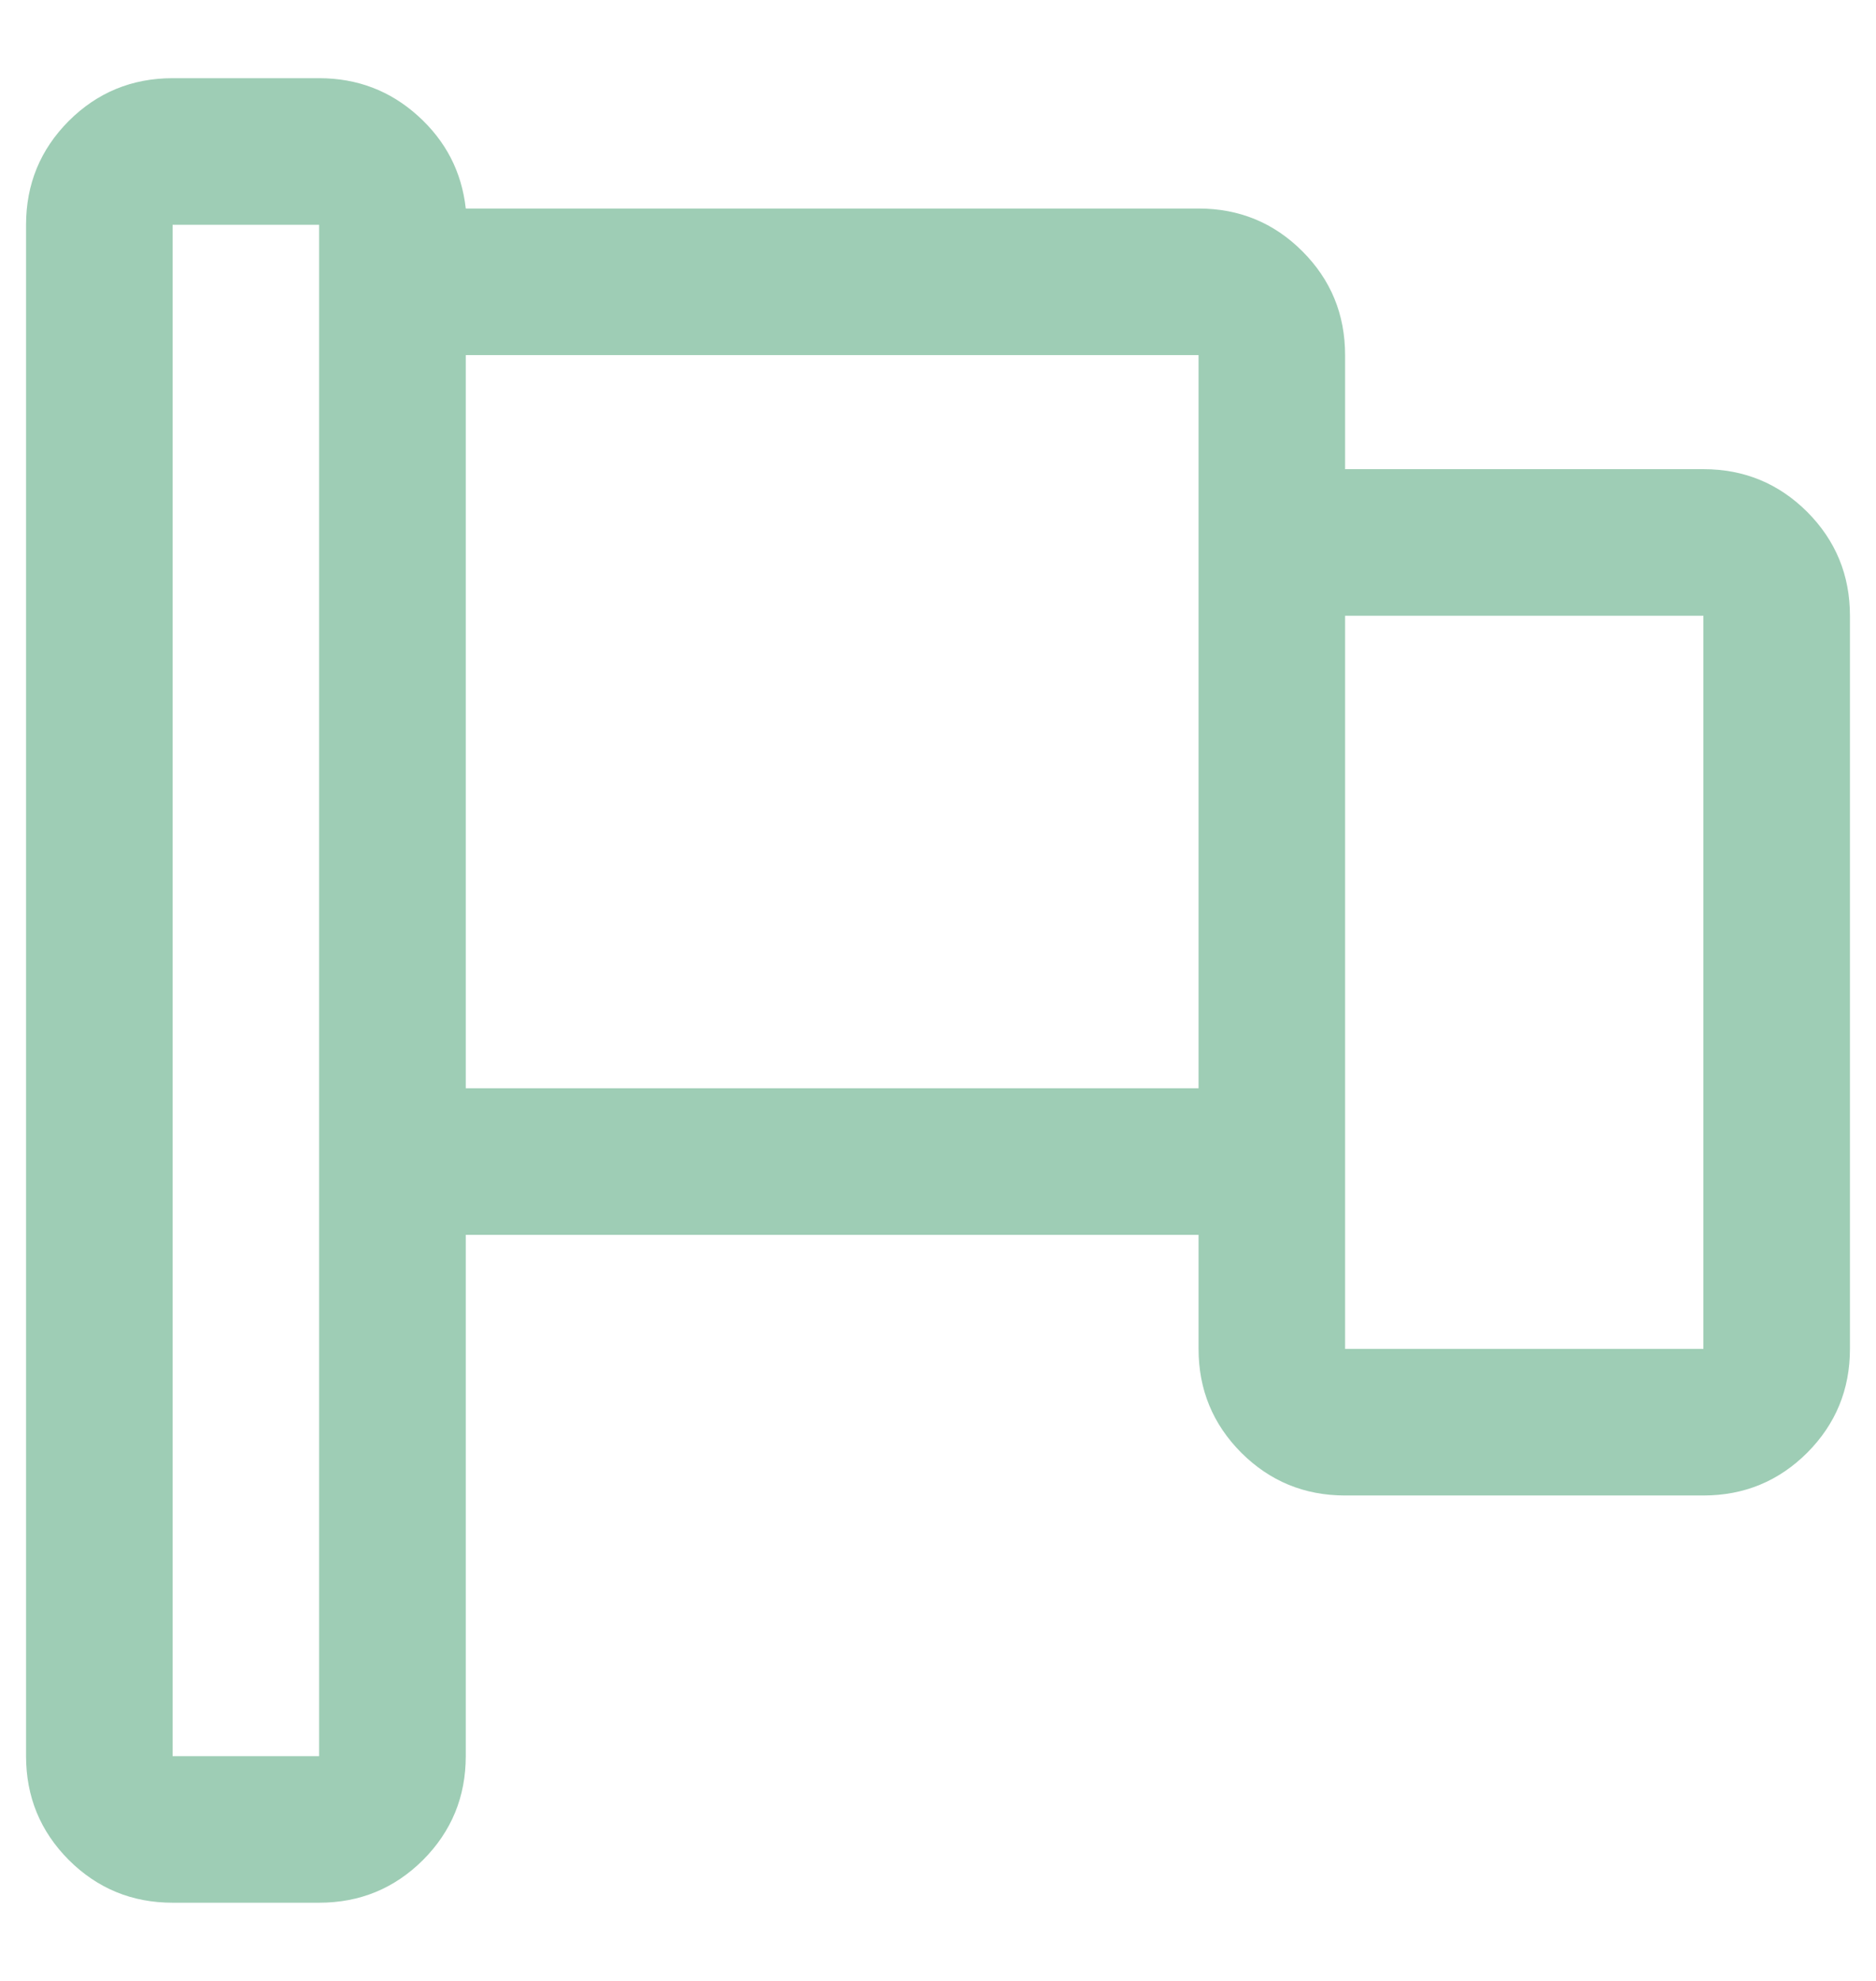 <?xml version="1.0" encoding="UTF-8"?>
<svg width="18px" height="19px" viewBox="0 0 18 19" version="1.1" xmlns="http://www.w3.org/2000/svg" xmlns:xlink="http://www.w3.org/1999/xlink">
    <!-- Generator: Sketch 49.1 (51147) - http://www.bohemiancoding.com/sketch -->
    <title>flag - anticon</title>
    <desc>Created with Sketch.</desc>
    <defs></defs>
    <g id="MobSite" stroke="none" stroke-width="1" fill="none" fill-rule="evenodd">
        <g id="00_Home---Menu" transform="translate(-16, -186)" fill="#9ECDB5">
            <path d="M32.344,190.5 C32.734,190.5 33.066,190.637 33.34,190.91 C33.613,191.184 33.75,191.516 33.75,191.906 L33.75,198.938 C33.75,199.328 33.613,199.66 33.34,199.934 C33.066,200.207 32.734,200.344 32.344,200.344 L28.906,200.344 C28.516,200.344 28.184,200.207 27.91,199.934 C27.637,199.66 27.5,199.328 27.5,198.938 L27.5,197.844 L20.469,197.844 L20.469,202.844 C20.469,203.234 20.332,203.566 20.059,203.84 C19.785,204.113 19.453,204.25 19.062,204.25 L17.656,204.25 C17.266,204.25 16.934,204.113 16.66,203.84 C16.387,203.566 16.25,203.234 16.25,202.844 L16.25,188.156 C16.25,187.766 16.387,187.434 16.66,187.16 C16.934,186.887 17.266,186.75 17.656,186.75 L19.062,186.75 C19.427,186.75 19.743,186.87 20.01,187.111 C20.277,187.352 20.43,187.648 20.469,188 L27.5,188 C27.891,188 28.223,188.137 28.496,188.41 C28.77,188.684 28.906,189.016 28.906,189.406 L28.906,190.5 L32.344,190.5 Z M19.062,202.844 L19.062,188.156 L17.656,188.156 L17.656,202.844 L19.062,202.844 Z M27.5,196.438 L27.5,189.406 L20.469,189.406 L20.469,196.438 L27.5,196.438 Z M32.344,198.938 L32.344,191.906 L28.906,191.906 L28.906,198.938 L32.344,198.938 Z" id="flag---anticon"></path>
        </g>
    </g>
</svg>